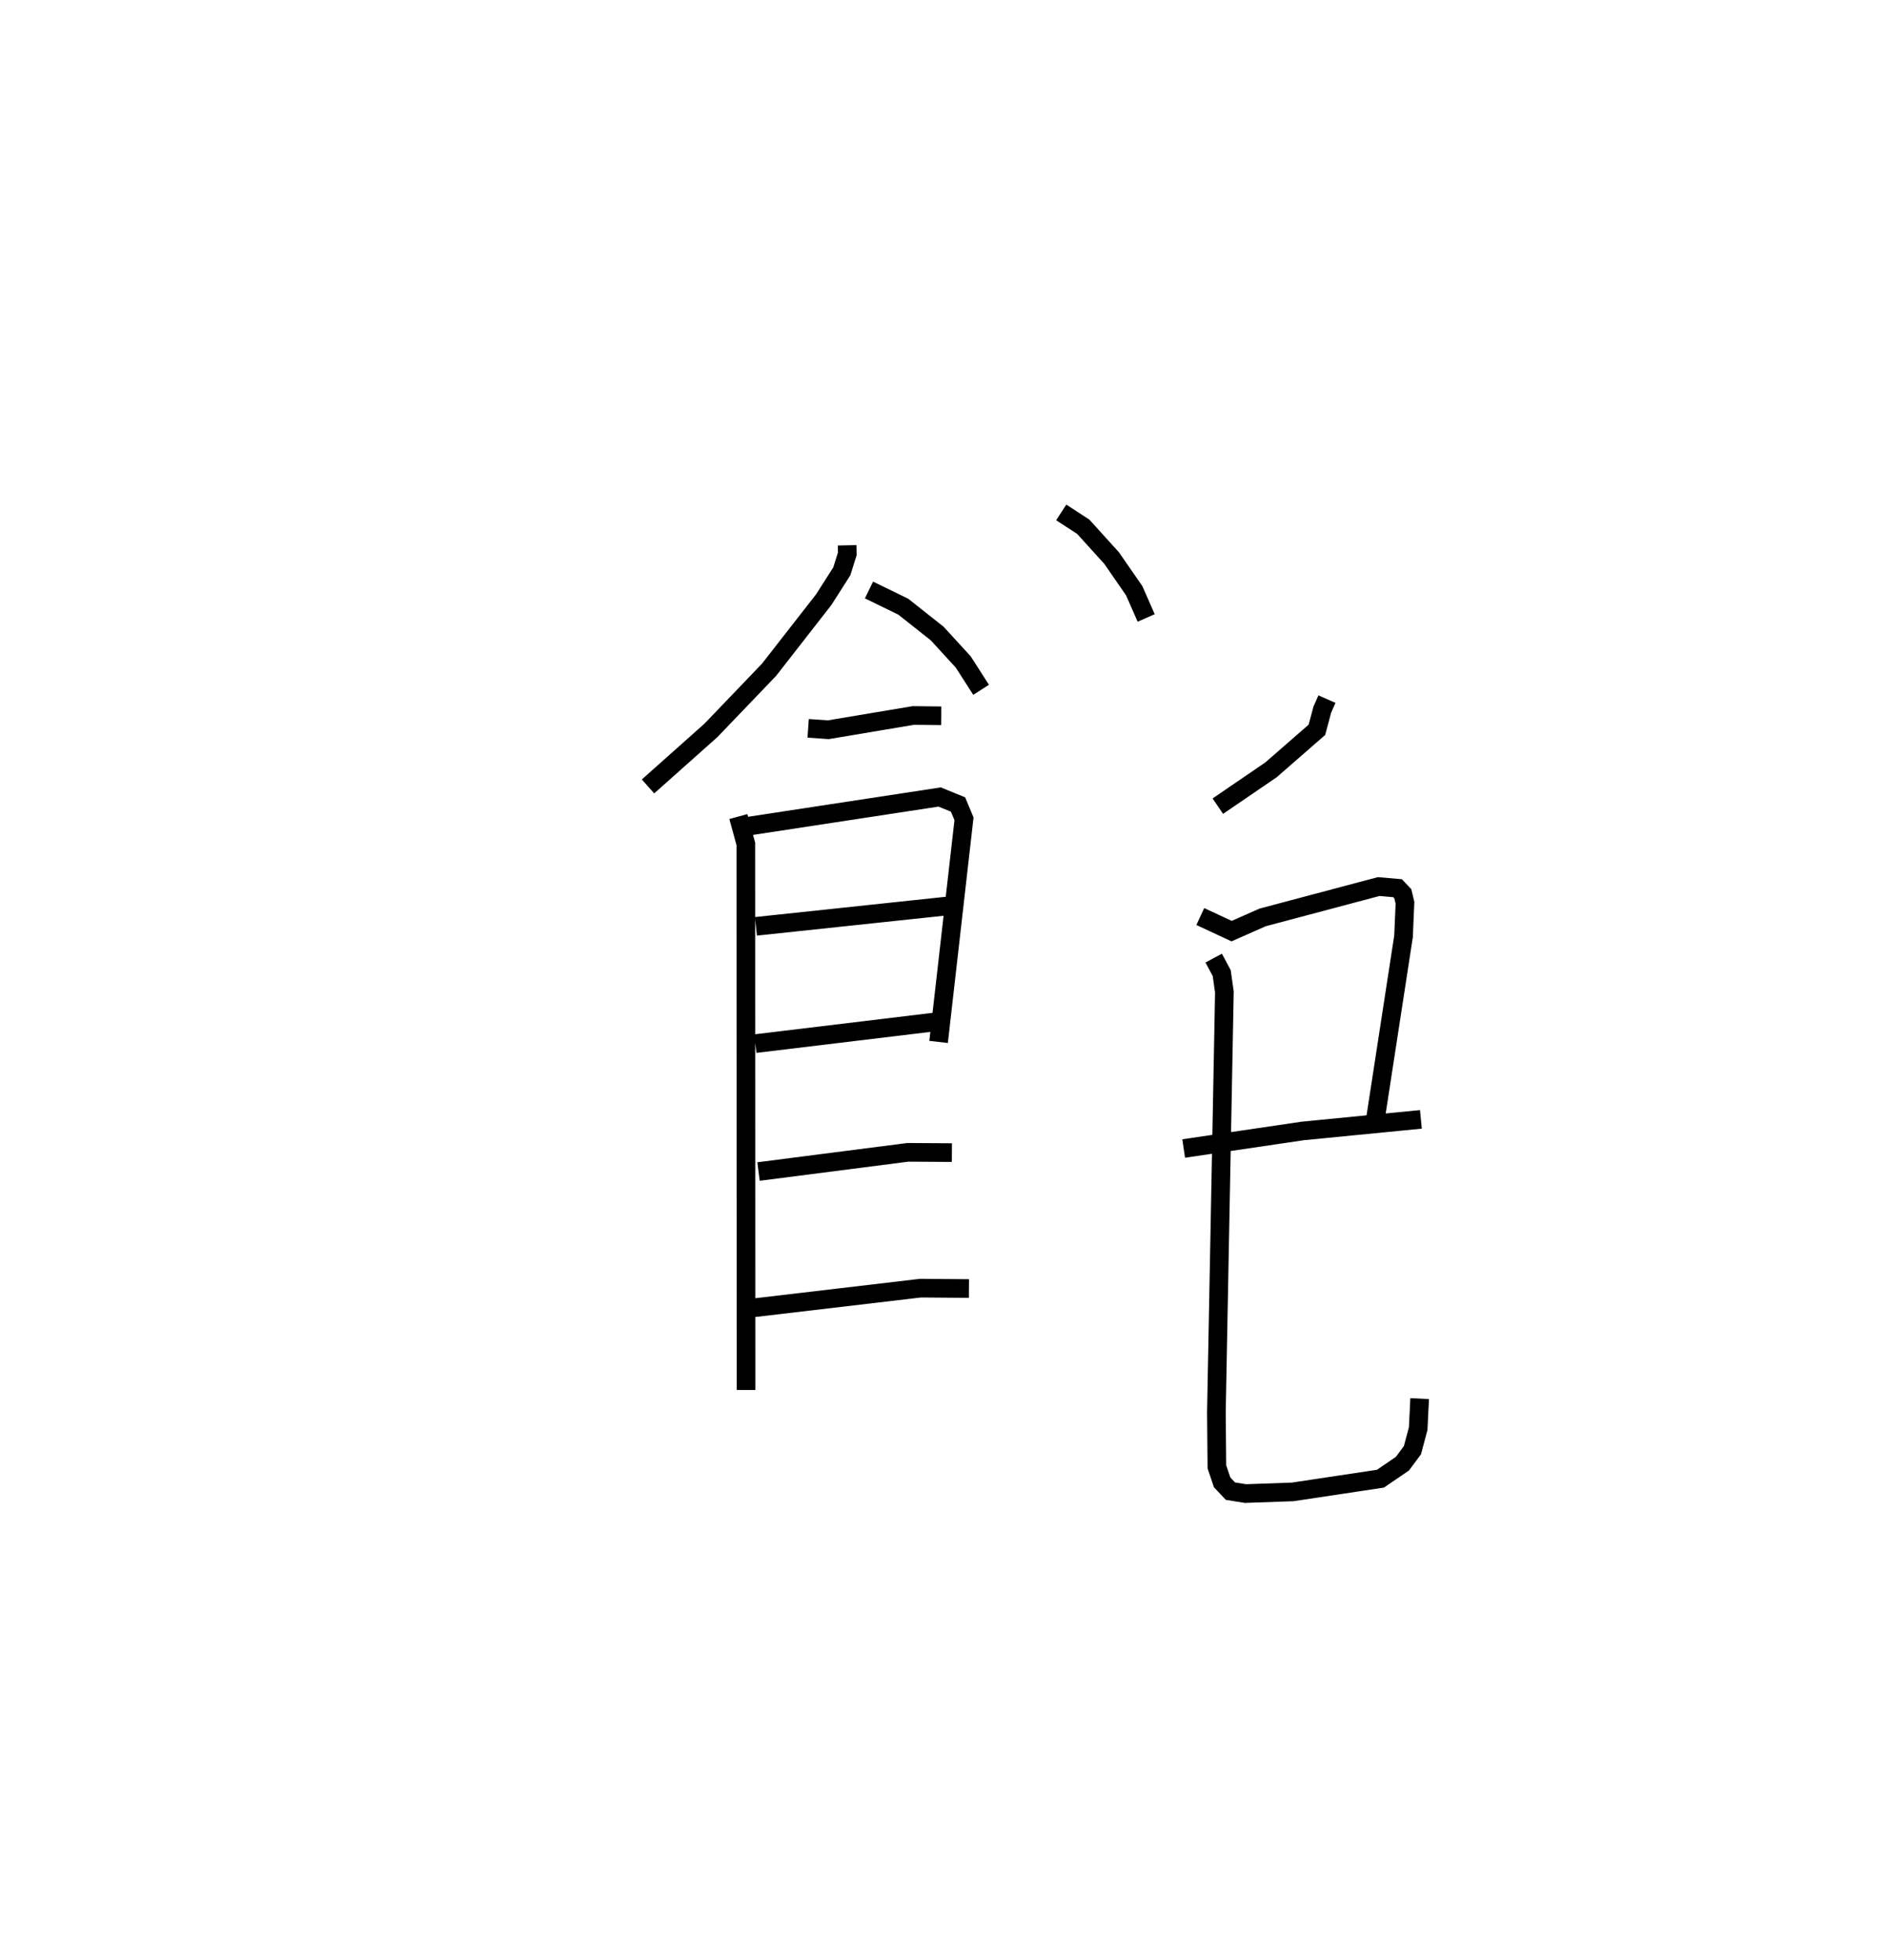 <?xml version="1.0" encoding="utf-8" ?>
<svg baseProfile="full" height="105.1" version="1.1" width="101.224" xmlns="http://www.w3.org/2000/svg" xmlns:ev="http://www.w3.org/2001/xml-events" xmlns:xlink="http://www.w3.org/1999/xlink"><defs /><rect fill="white" height="105.1" width="101.224" x="0" y="0" /><path d="M25,25 m0.0,0.0 m20.442,4.244 l0.01,0.455 -0.295,0.94 l-0.973,1.524 -2.929,3.754 l-3.115,3.249 -3.379,3.009 m11.854,-10.535 l1.838,0.895 1.818,1.438 l1.399,1.526 0.959,1.494 m-9.277,2.067 l1.08,0.075 4.561,-0.765 l1.498,0.017 m-10.884,5.404 l0.402,1.469 0.01,29.282 m0.092,-30.23 l10.295,-1.57 0.985,0.401 l0.321,0.769 -1.363,11.965 m-9.798,-6.199 l10.509,-1.117 m-10.542,7.407 l9.688,-1.169 m-9.516,8.028 l8.008,-1.029 2.365,0.014 m-10.702,8.331 l9.021,-1.062 2.596,0.021 m4.95,-41.622 l1.182,0.769 1.523,1.682 l1.21,1.749 0.642,1.46 m9.697,4.353 l-0.25,0.566 -0.288,1.079 l-2.463,2.147 -2.852,1.948 m-0.941,5.919 l1.681,0.782 1.663,-0.735 l6.224,-1.654 1.014,0.088 l0.283,0.301 0.115,0.477 l-0.077,1.799 -1.531,9.948 m-10.263,1.435 l6.394,-0.943 6.331,-0.62 m-11.115,-8.648 l0.43,0.803 0.144,1.017 l-0.429,22.541 0.026,2.92 l0.282,0.834 0.446,0.471 l0.806,0.129 2.531,-0.089 l4.708,-0.708 1.18,-0.805 l0.537,-0.724 0.309,-1.159 l0.078,-1.606 " fill="none" stroke="black" stroke-width="1" /></svg>